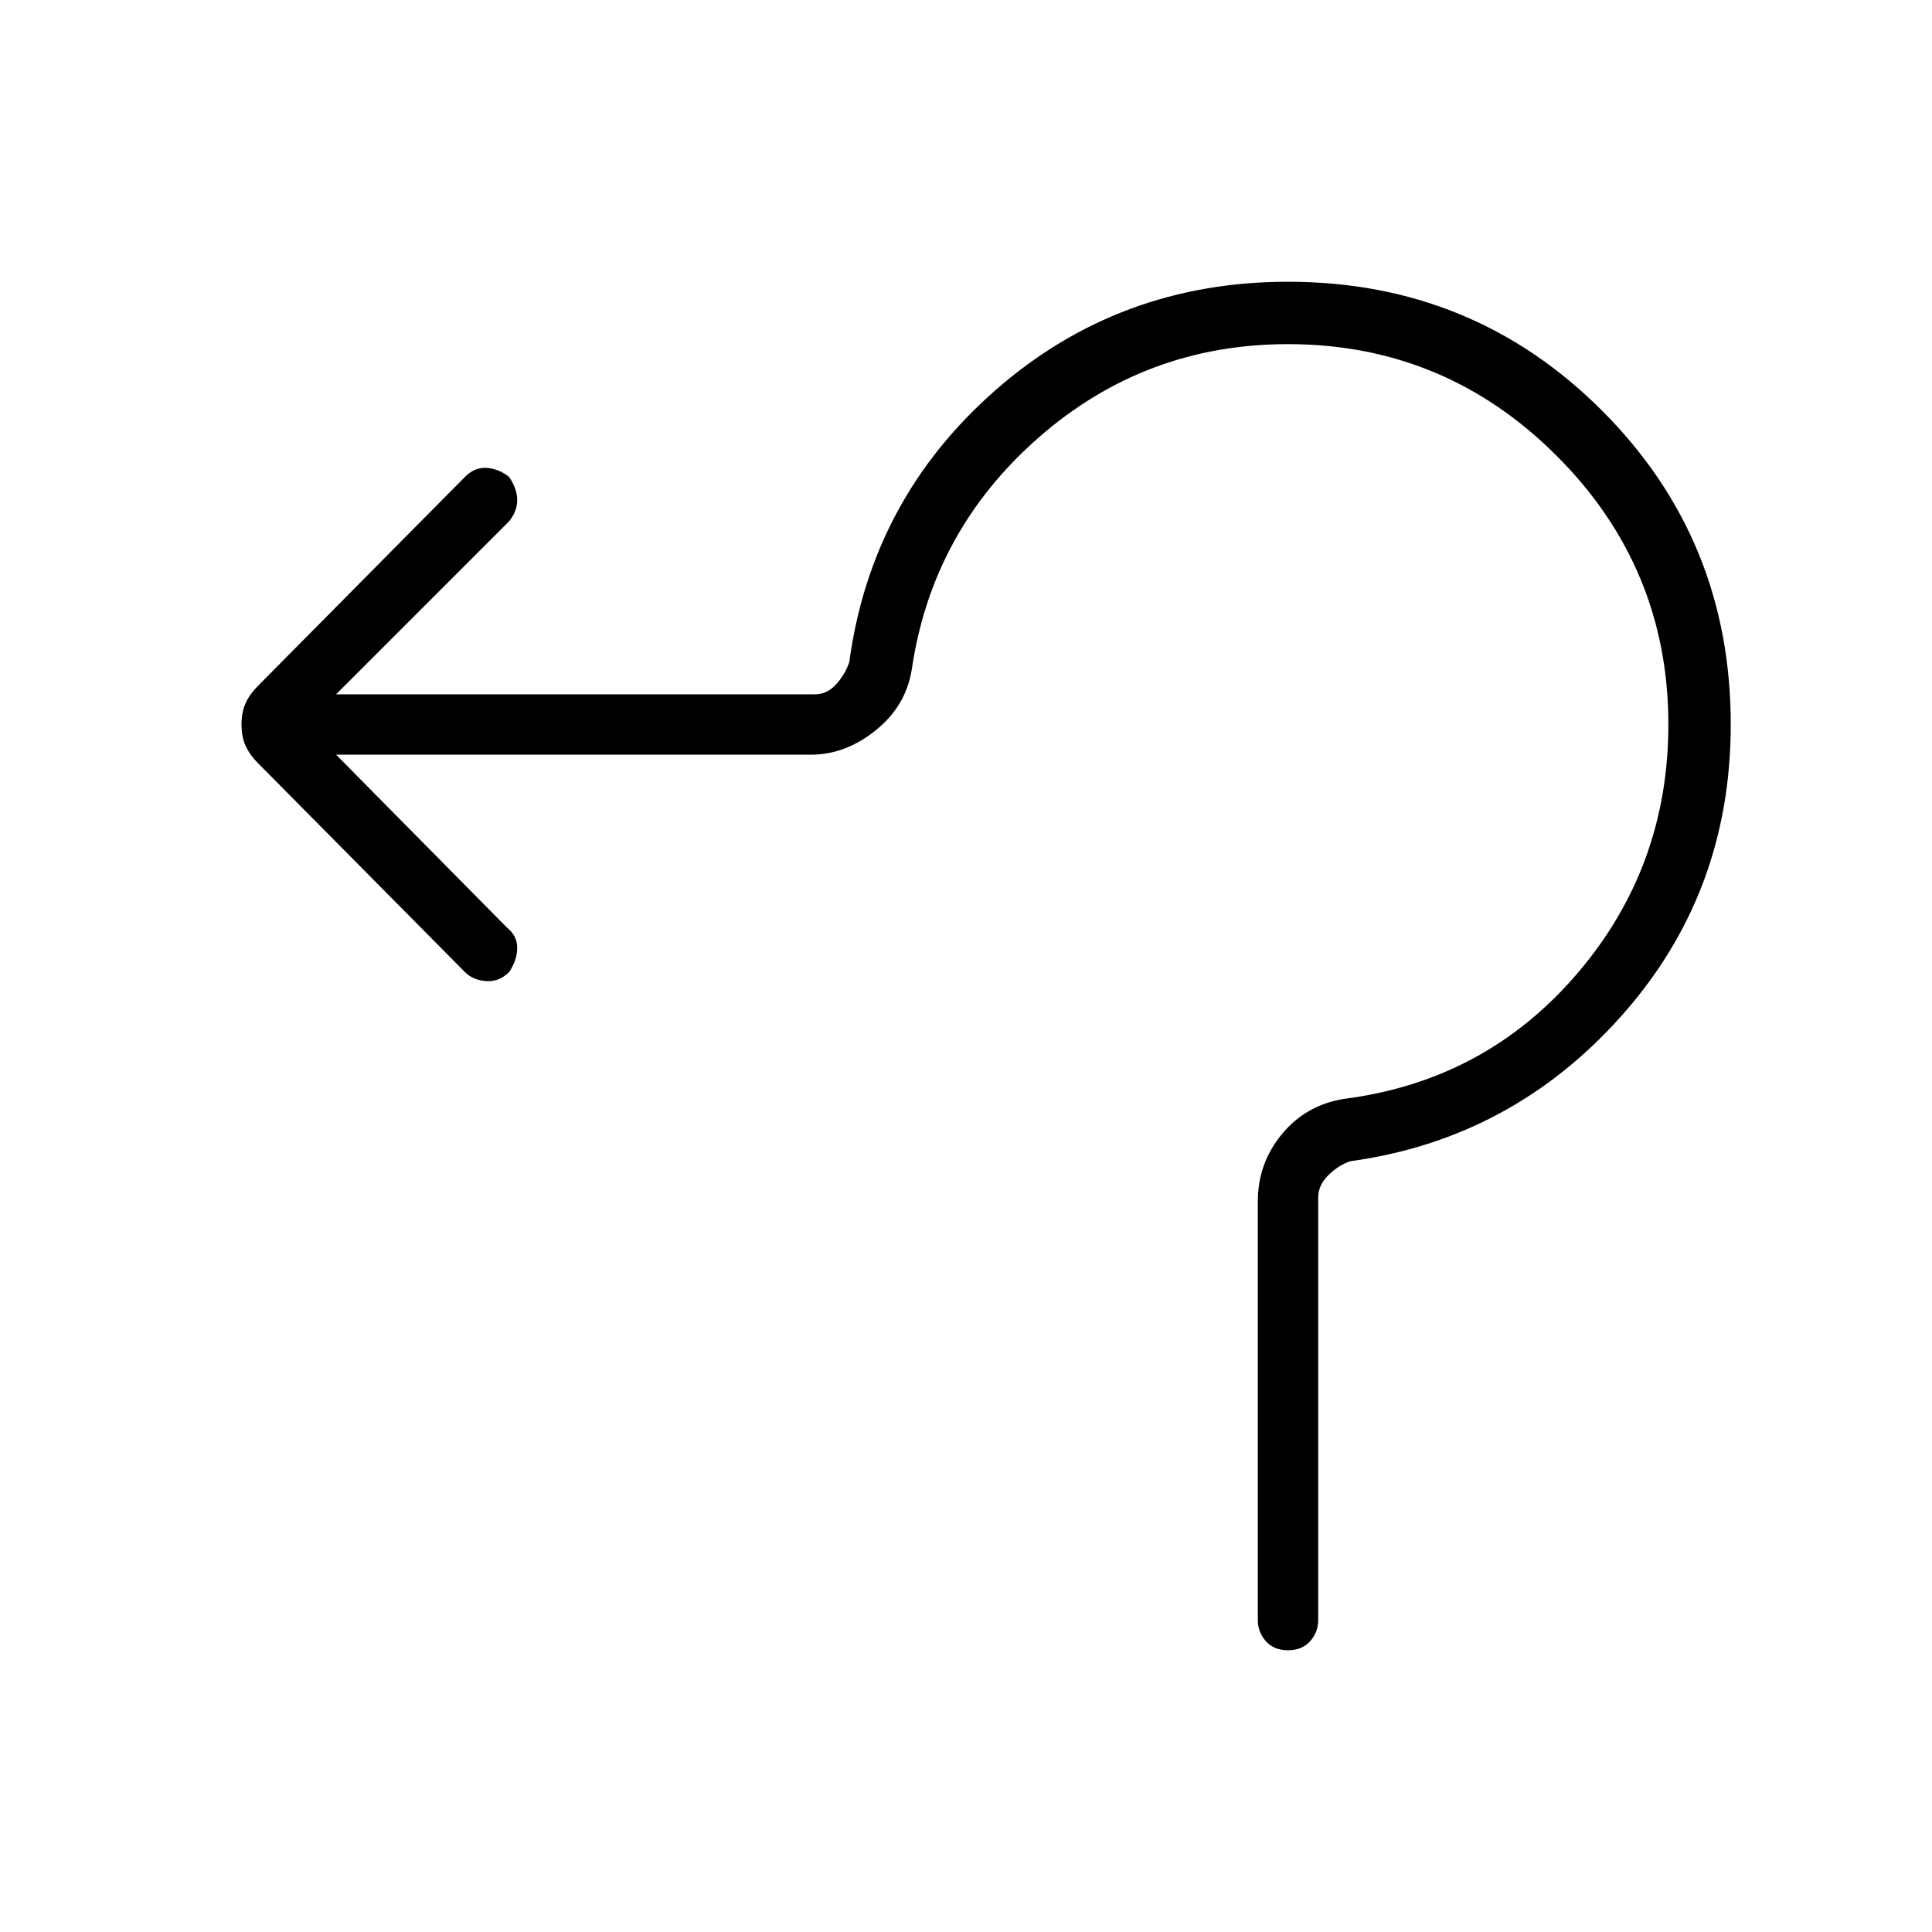 <svg xmlns="http://www.w3.org/2000/svg" height="48" width="48"><path d="M32 41q-.35 0-.55-.225-.2-.225-.2-.525v-10.4q0-.95.6-1.675.6-.725 1.55-.875 3.5-.45 5.775-3.1 2.275-2.65 2.275-6.2 0-3.9-2.775-6.675T32 8.55q-3.55 0-6.2 2.325-2.65 2.325-3.15 5.775-.15.9-.9 1.5t-1.6.6H8.35l4.25 4.3q.25.2.25.5t-.2.6q-.25.25-.575.225-.325-.025-.525-.225l-5.15-5.2q-.2-.2-.3-.425Q6 18.3 6 18q0-.3.1-.525.1-.225.3-.425l5.15-5.2q.25-.25.55-.225.3.025.55.225.2.3.2.575 0 .275-.2.525l-4.3 4.3h11.9q.3 0 .525-.25.225-.25.325-.55.55-4.05 3.625-6.75T32 7q4.6 0 7.8 3.2T43 18q0 4.2-2.725 7.25t-6.725 3.6q-.3.1-.55.35-.25.25-.25.55v10.5q0 .3-.2.525-.2.225-.55.225Z"/></svg>